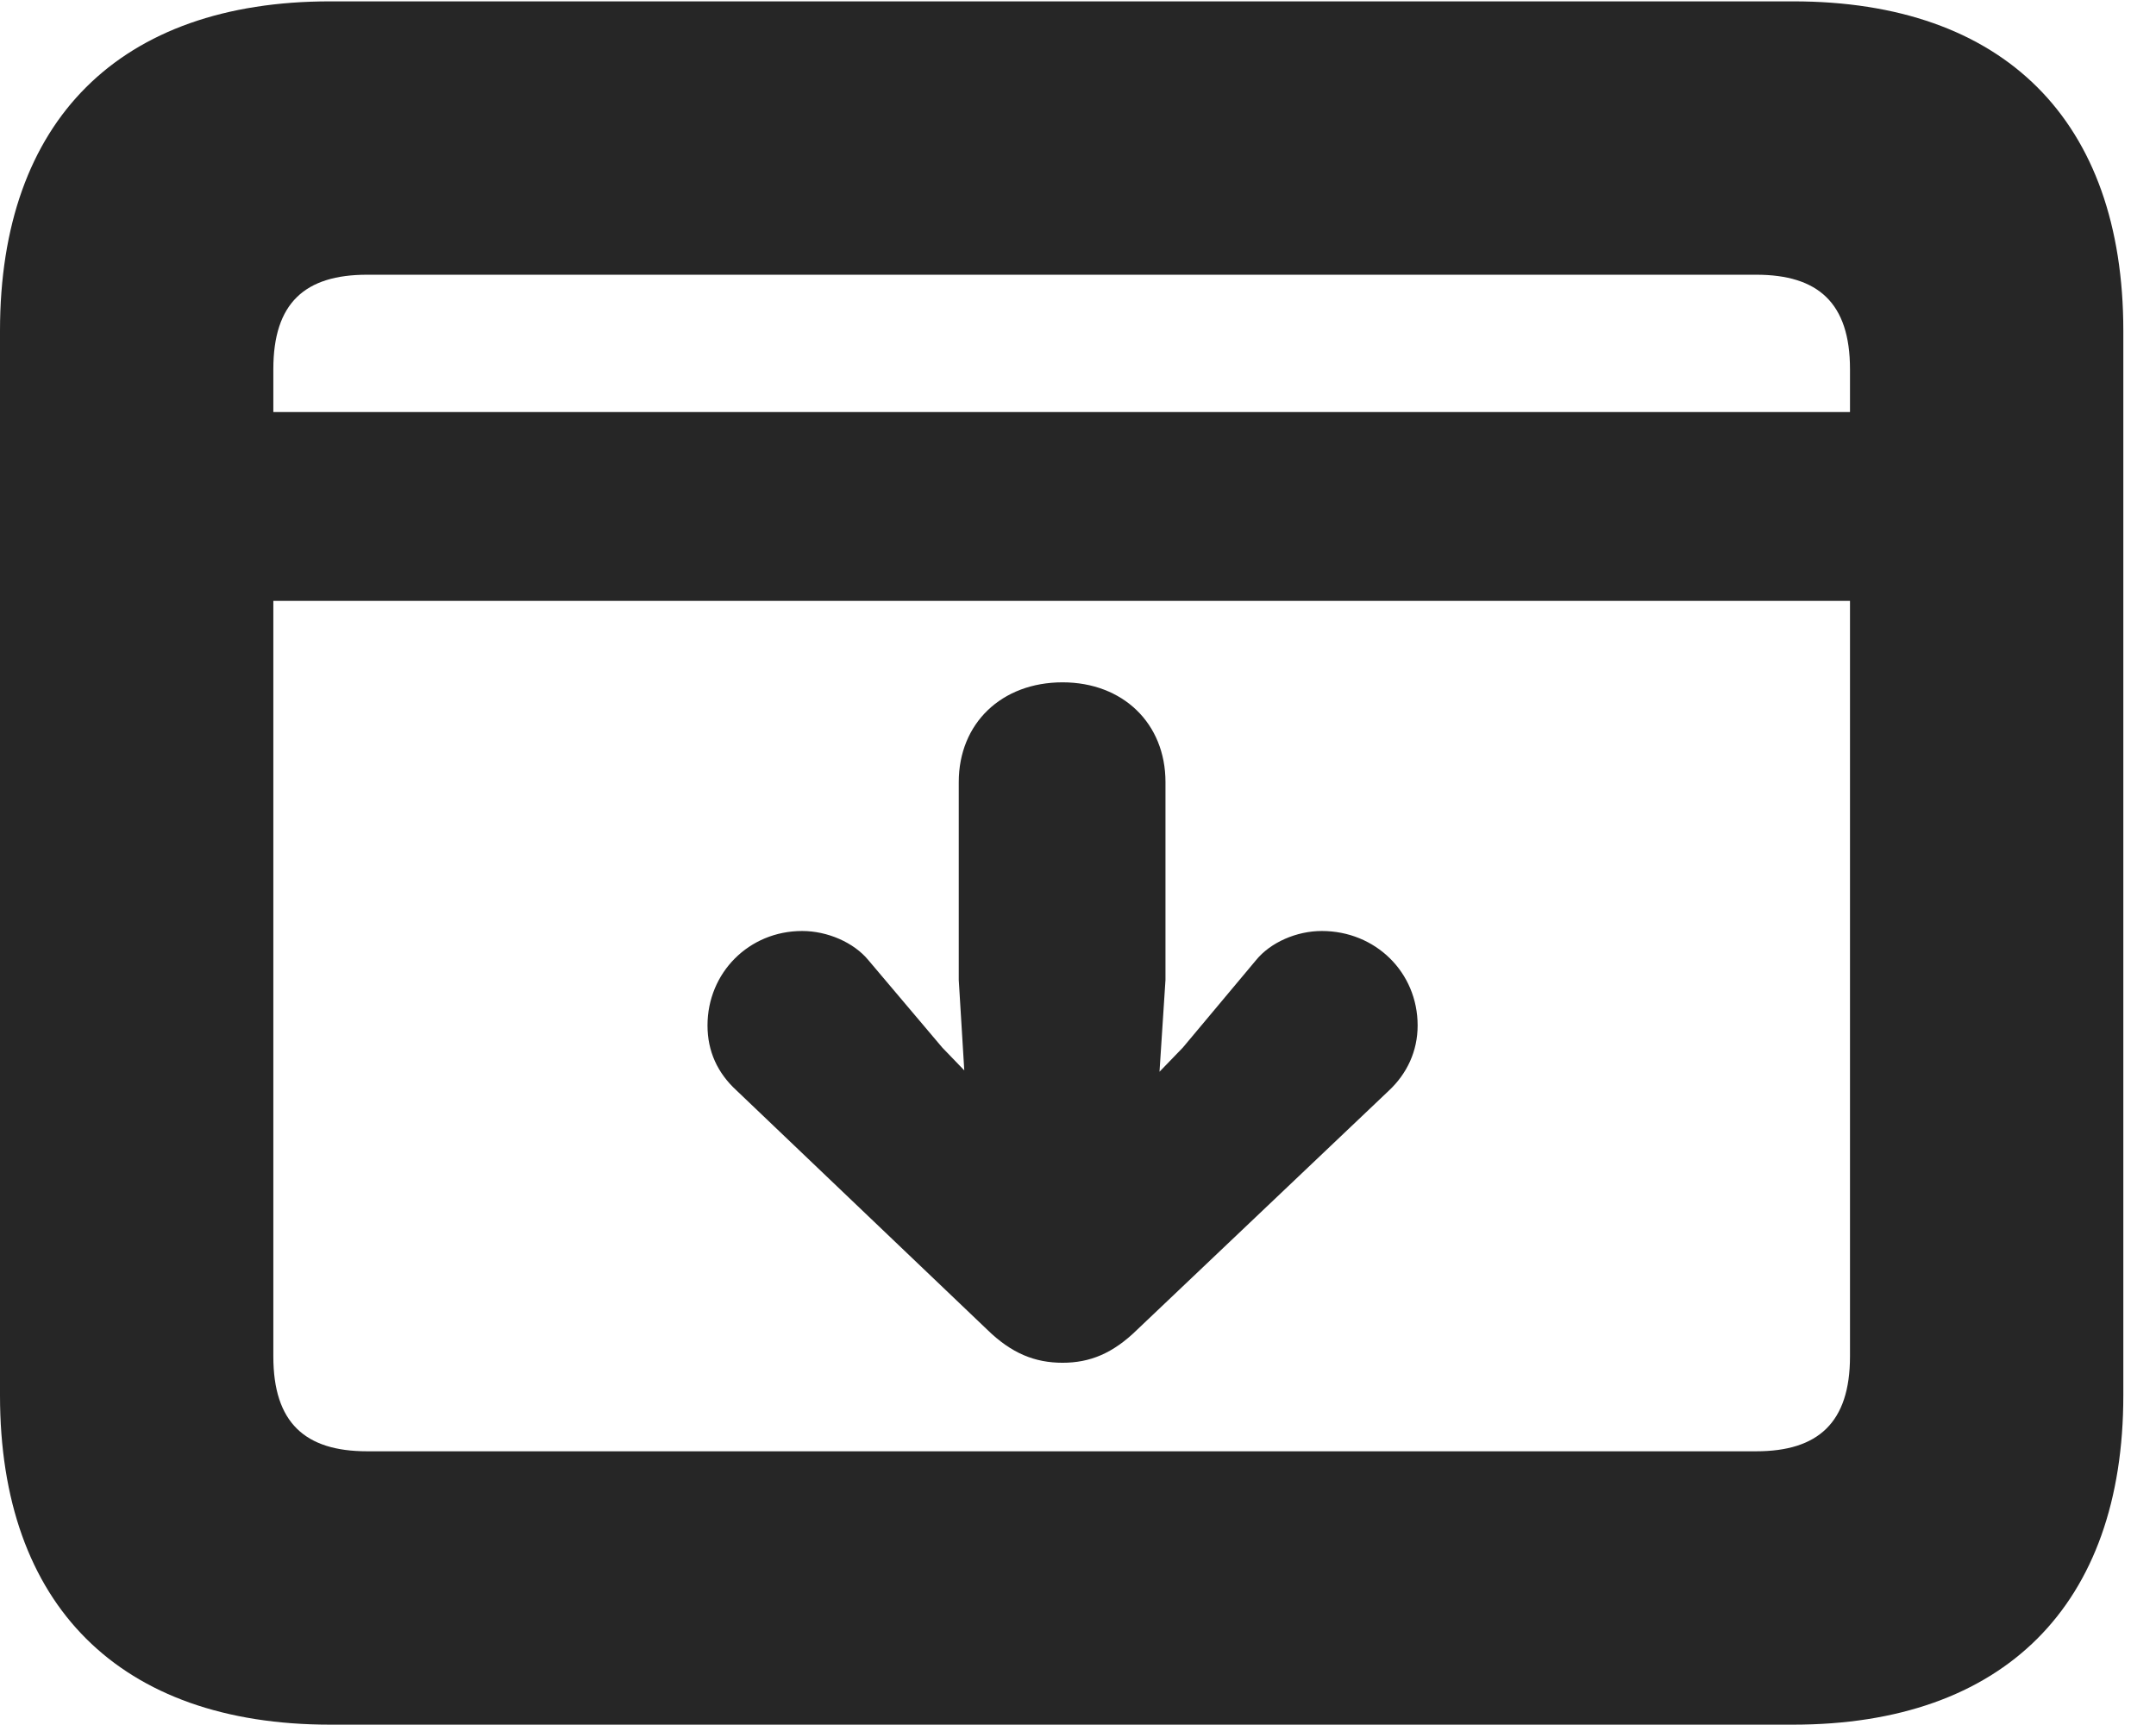 <?xml version="1.0" encoding="UTF-8"?>
<!--Generator: Apple Native CoreSVG 326-->
<!DOCTYPE svg PUBLIC "-//W3C//DTD SVG 1.1//EN" "http://www.w3.org/Graphics/SVG/1.1/DTD/svg11.dtd">
<svg version="1.1" xmlns="http://www.w3.org/2000/svg" xmlns:xlink="http://www.w3.org/1999/xlink"
       viewBox="0 0 23.821 19.053">
       <g>
              <rect height="19.053" opacity="0" width="23.821" x="0" y="0" />
              <path d="M1.373 4.552L1.373 6.638L22.087 6.638L22.087 4.552ZM3.648 19.053L19.812 19.053C22.139 19.053 23.46 17.734 23.46 15.416L23.46 3.654C23.46 1.329 22.139 0.015 19.812 0.015L3.648 0.015C1.324 0.015 0 1.329 0 3.654L0 15.416C0 17.734 1.324 19.053 3.648 19.053ZM4.056 16.033C3.37 16.033 3.02 15.717 3.02 14.985L3.02 4.078C3.02 3.346 3.37 3.035 4.056 3.035L19.404 3.035C20.087 3.035 20.44 3.346 20.44 4.078L20.44 14.985C20.44 15.717 20.087 16.033 19.404 16.033Z"
                     fill="currentColor" fill-opacity="0.85" />
              <path d="M11.74 7.538C11.066 7.538 10.593 7.991 10.593 8.64L10.593 10.826L10.654 11.825L10.411 11.573L9.596 10.609C9.433 10.41 9.14 10.285 8.863 10.285C8.274 10.285 7.817 10.747 7.817 11.329C7.817 11.613 7.927 11.854 8.138 12.047L10.905 14.687C11.177 14.954 11.438 15.055 11.74 15.055C12.04 15.055 12.295 14.954 12.567 14.687L15.347 12.047C15.545 11.861 15.663 11.613 15.663 11.329C15.663 10.74 15.196 10.285 14.604 10.285C14.327 10.285 14.037 10.41 13.876 10.609L13.069 11.573L12.811 11.84L12.877 10.826L12.877 8.64C12.877 7.991 12.406 7.538 11.74 7.538Z"
                     fill="currentColor" fill-opacity="0.85" />
       </g>
</svg>